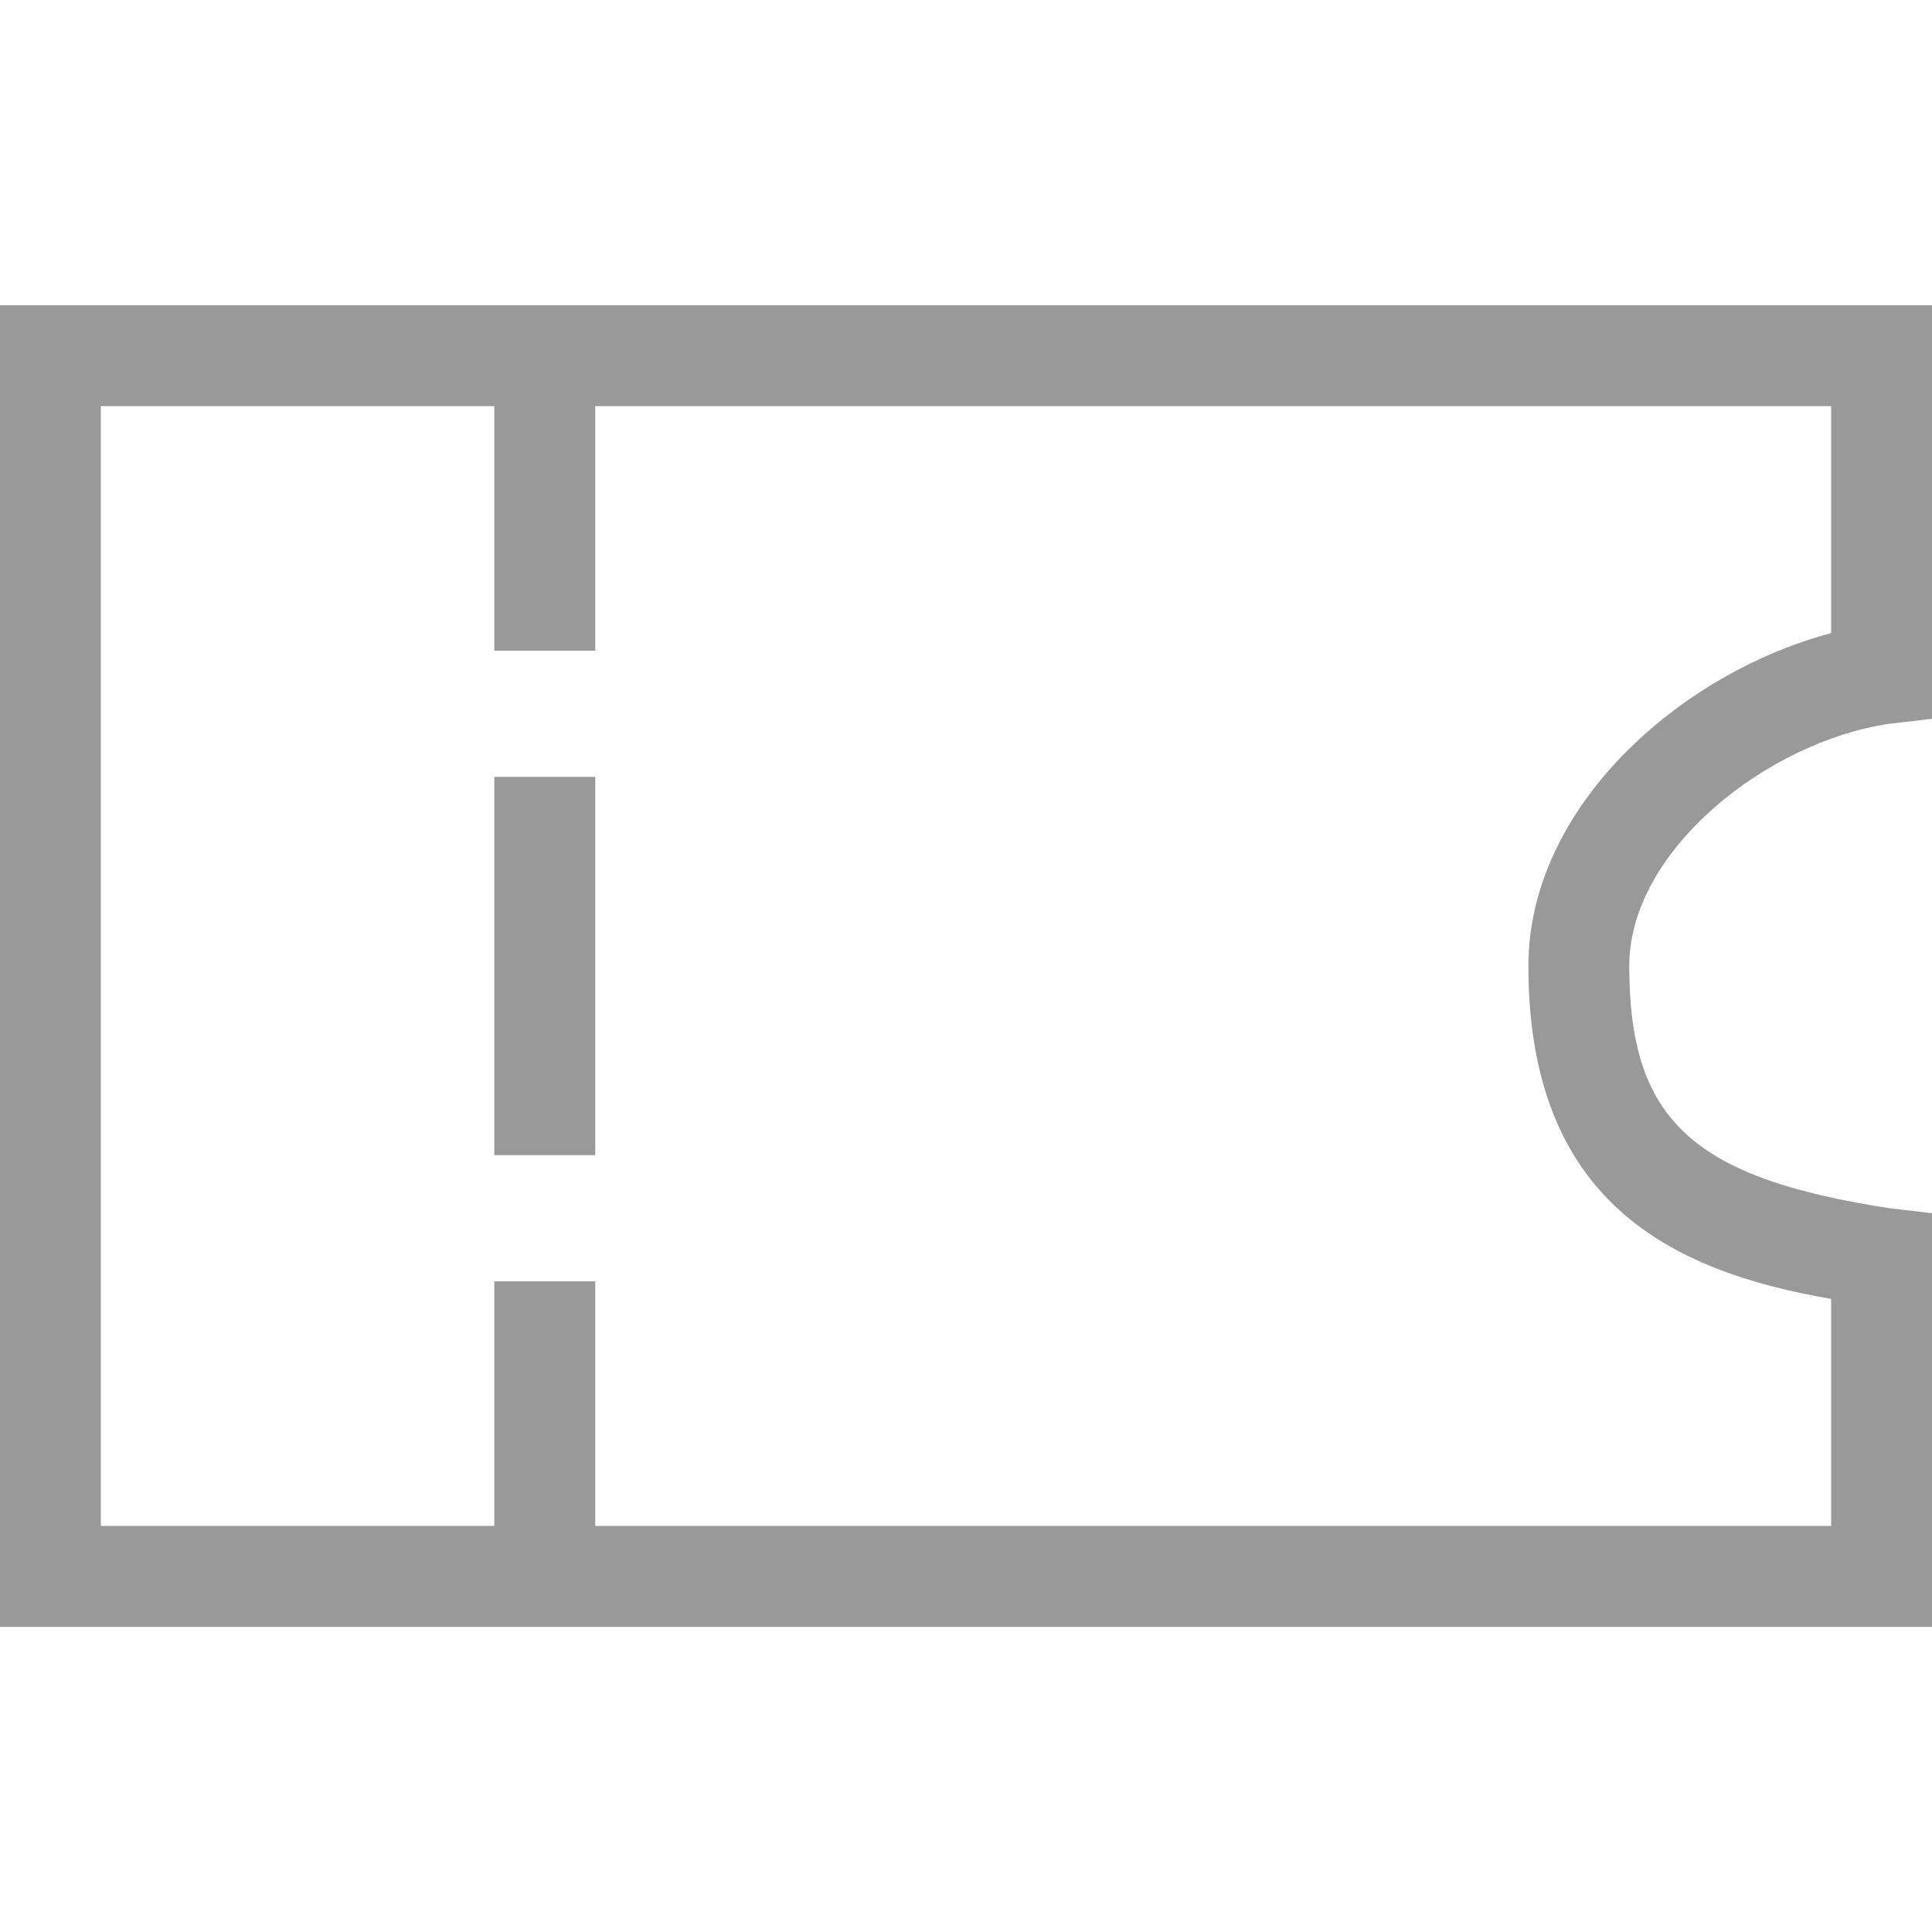 <svg xmlns="http://www.w3.org/2000/svg" xmlns:xlink="http://www.w3.org/1999/xlink" width="20" height="20" viewBox="0 0 20 20">
    <defs>
        <path id="nk00l2qu4a" d="M12.559 0l-.052.444c-.314 2.036-.914 2.69-2.507 2.69-1.201 0-2.324-1.437-2.507-2.69L7.441 0H3.16v20h13.682V0h-4.282zM6.554 1.044C6.97 2.611 8.355 4.178 10 4.178c2.428 0 3.16-1.463 3.446-3.134h2.35v12.794h-2.532v1.045h2.532v4.073H4.204v-4.073h2.532v-1.045H4.204V1.044h2.35zm5.404 12.794H8.042v1.045h3.916v-1.045z"/>
    </defs>
    <g fill="none" fill-rule="evenodd">
        <path d="M0 0H20V20H0z"/>
        <use fill="#999" fill-rule="nonzero" transform="rotate(90 10 10)" xlink:href="#nk00l2qu4a"/>
    </g>
</svg>
